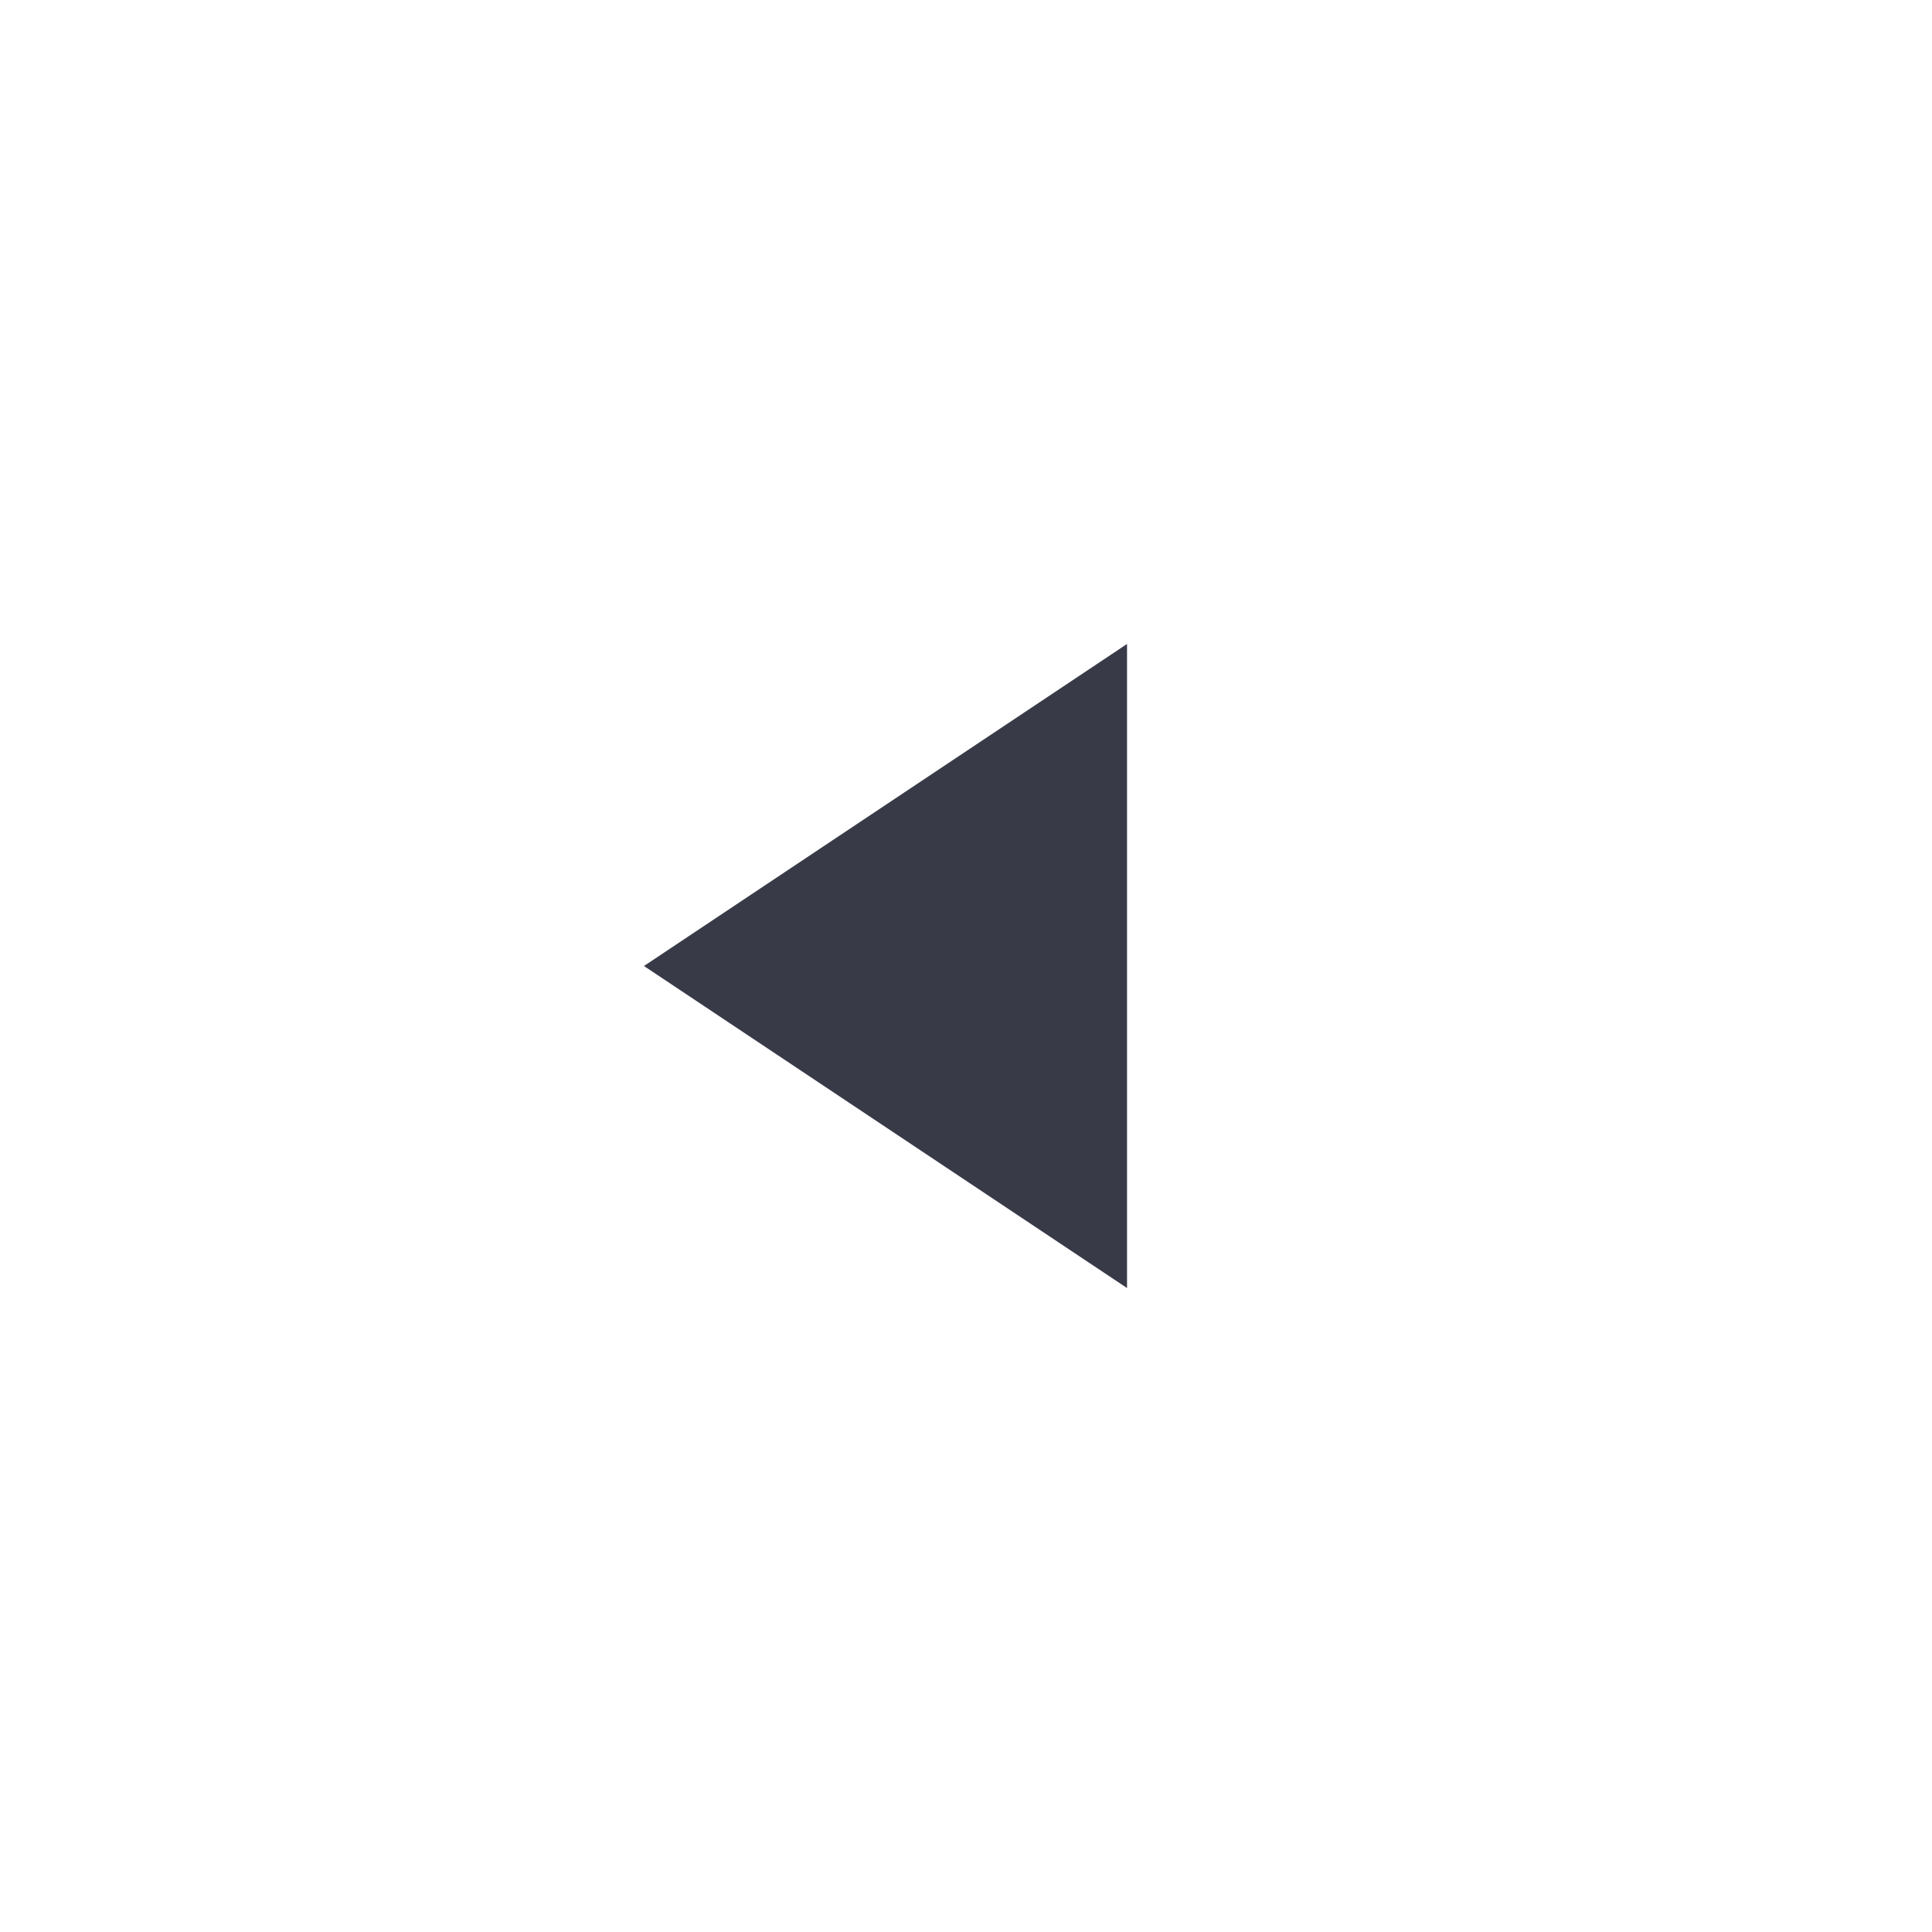<svg width="24" height="24" viewBox="0 0 24 24" fill="none" xmlns="http://www.w3.org/2000/svg">
<path d="M8 12L14 8L14 16L8 12Z" fill="#464859"/>
<path d="M8 12L14 8L14 16L8 12Z" fill="black" fill-opacity="0.2"/>
</svg>
